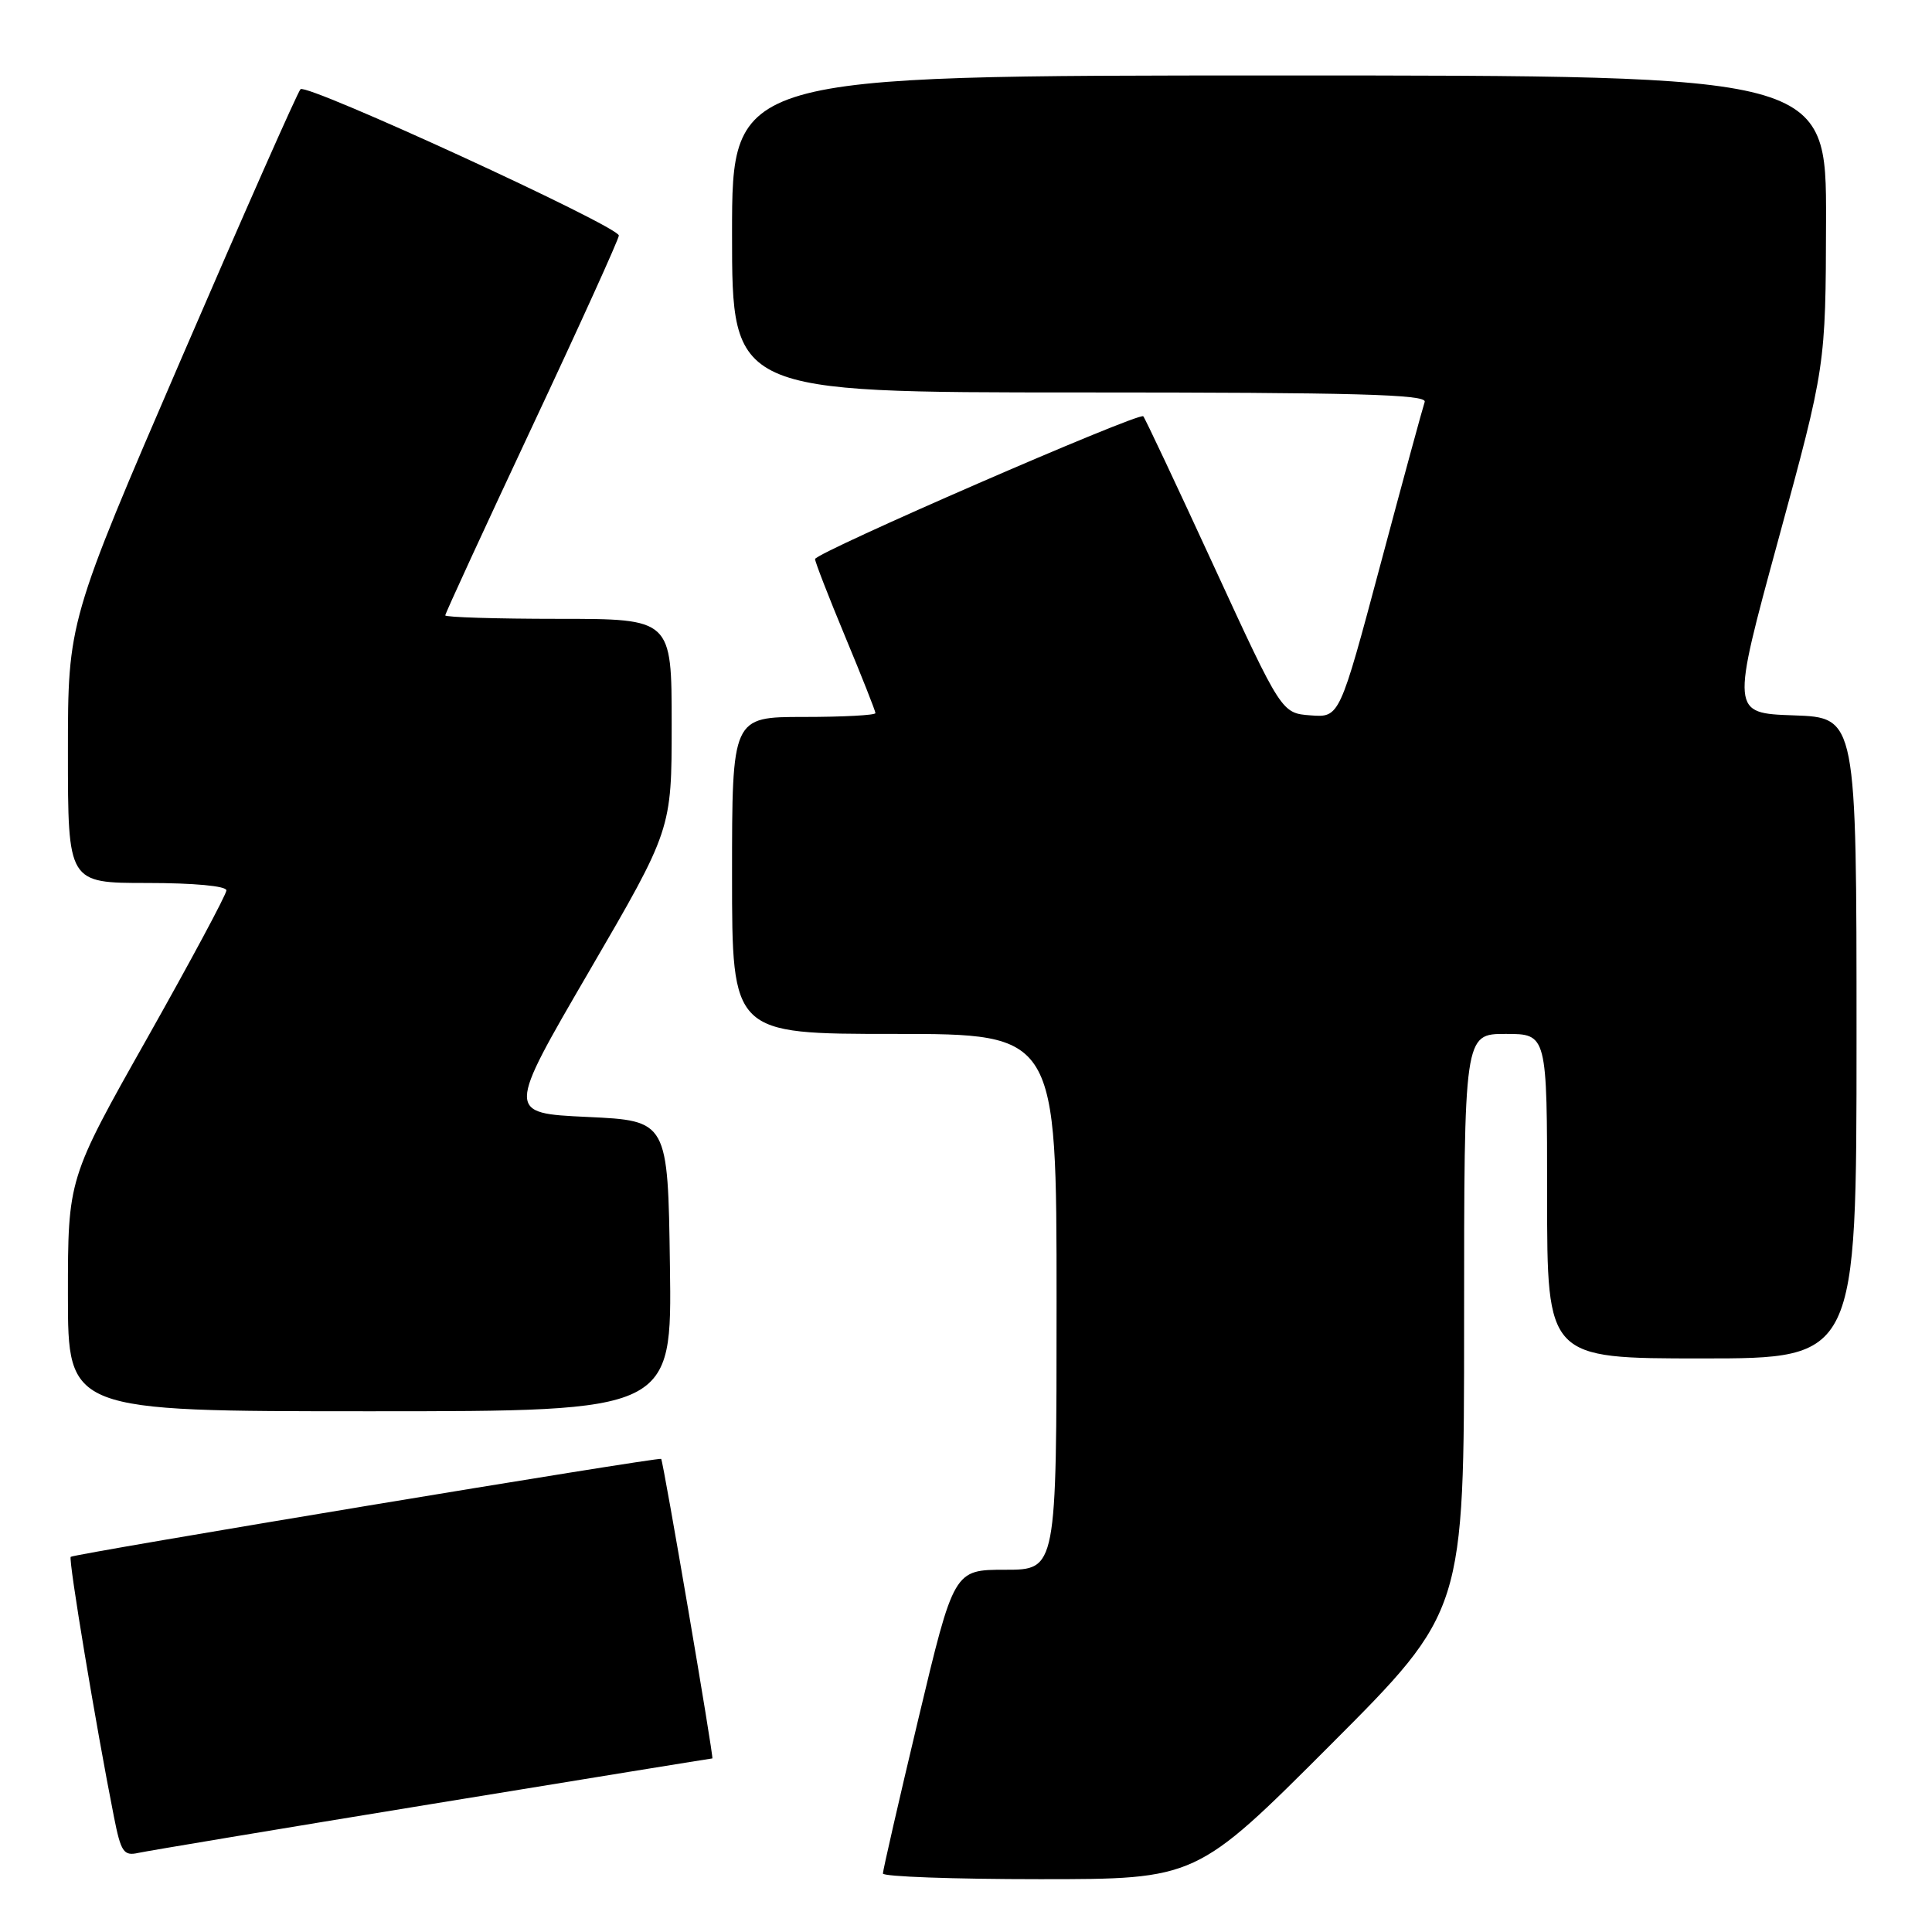 <?xml version="1.0" encoding="UTF-8" standalone="no"?>
<!DOCTYPE svg PUBLIC "-//W3C//DTD SVG 1.1//EN" "http://www.w3.org/Graphics/SVG/1.1/DTD/svg11.dtd" >
<svg xmlns="http://www.w3.org/2000/svg" xmlns:xlink="http://www.w3.org/1999/xlink" version="1.1" viewBox="0 0 256 256">
 <g >
 <path fill="currentColor"
d=" M 176.26 231.24 C 194.00 213.48 194.00 213.48 194.00 175.24 C 194.00 137.00 194.00 137.00 199.50 137.00 C 205.00 137.00 205.00 137.00 205.00 158.50 C 205.00 180.00 205.00 180.00 225.50 180.00 C 246.00 180.00 246.00 180.00 246.00 137.54 C 246.00 95.08 246.00 95.08 237.69 94.79 C 229.37 94.50 229.37 94.50 235.64 71.50 C 241.91 48.50 241.91 48.50 241.96 29.25 C 242.00 10.00 242.00 10.00 169.50 10.00 C 97.00 10.00 97.00 10.00 97.00 31.00 C 97.00 52.00 97.00 52.00 143.11 52.00 C 179.56 52.00 189.12 52.26 188.78 53.25 C 188.54 53.94 185.90 63.63 182.92 74.79 C 177.50 95.08 177.50 95.08 173.66 94.79 C 169.82 94.50 169.82 94.50 160.85 75.03 C 155.92 64.32 151.71 55.38 151.49 55.16 C 150.92 54.58 108.00 73.25 108.00 74.08 C 108.00 74.46 109.80 79.09 112.00 84.38 C 114.20 89.66 116.00 94.22 116.00 94.49 C 116.00 94.77 111.72 95.00 106.50 95.00 C 97.00 95.00 97.00 95.00 97.00 116.00 C 97.00 137.00 97.00 137.00 118.50 137.00 C 140.00 137.00 140.00 137.00 140.00 172.50 C 140.00 208.00 140.00 208.00 133.20 208.00 C 126.40 208.00 126.40 208.00 121.69 227.75 C 119.10 238.61 116.99 247.84 116.99 248.25 C 117.00 248.66 126.34 249.00 137.76 249.00 C 158.52 249.00 158.52 249.00 176.26 231.24 Z  M 57.33 239.02 C 77.58 235.71 94.26 233.00 94.39 233.00 C 94.62 233.00 87.90 193.68 87.61 193.31 C 87.37 193.02 9.77 205.89 9.37 206.29 C 9.04 206.63 12.71 228.69 15.10 240.75 C 16.02 245.41 16.39 245.95 18.32 245.52 C 19.52 245.26 37.07 242.33 57.33 239.02 Z  M 88.77 167.75 C 88.50 148.50 88.50 148.50 77.81 148.00 C 67.12 147.50 67.12 147.50 78.06 128.71 C 89.00 109.92 89.00 109.92 89.00 95.96 C 89.00 82.00 89.00 82.00 74.00 82.00 C 65.75 82.00 59.00 81.79 59.00 81.54 C 59.00 81.28 64.18 70.04 70.50 56.56 C 76.83 43.08 82.00 31.67 82.00 31.21 C 82.00 30.00 40.64 10.99 39.82 11.82 C 39.44 12.19 32.35 28.22 24.07 47.42 C 9.00 82.35 9.00 82.35 9.00 99.67 C 9.00 117.00 9.00 117.00 19.50 117.00 C 25.69 117.00 30.00 117.40 30.00 117.98 C 30.00 118.52 25.27 127.33 19.50 137.57 C 9.00 156.18 9.00 156.18 9.00 171.59 C 9.00 187.00 9.00 187.00 49.02 187.00 C 89.04 187.00 89.04 187.00 88.77 167.75 Z "/>
</g>
</svg>